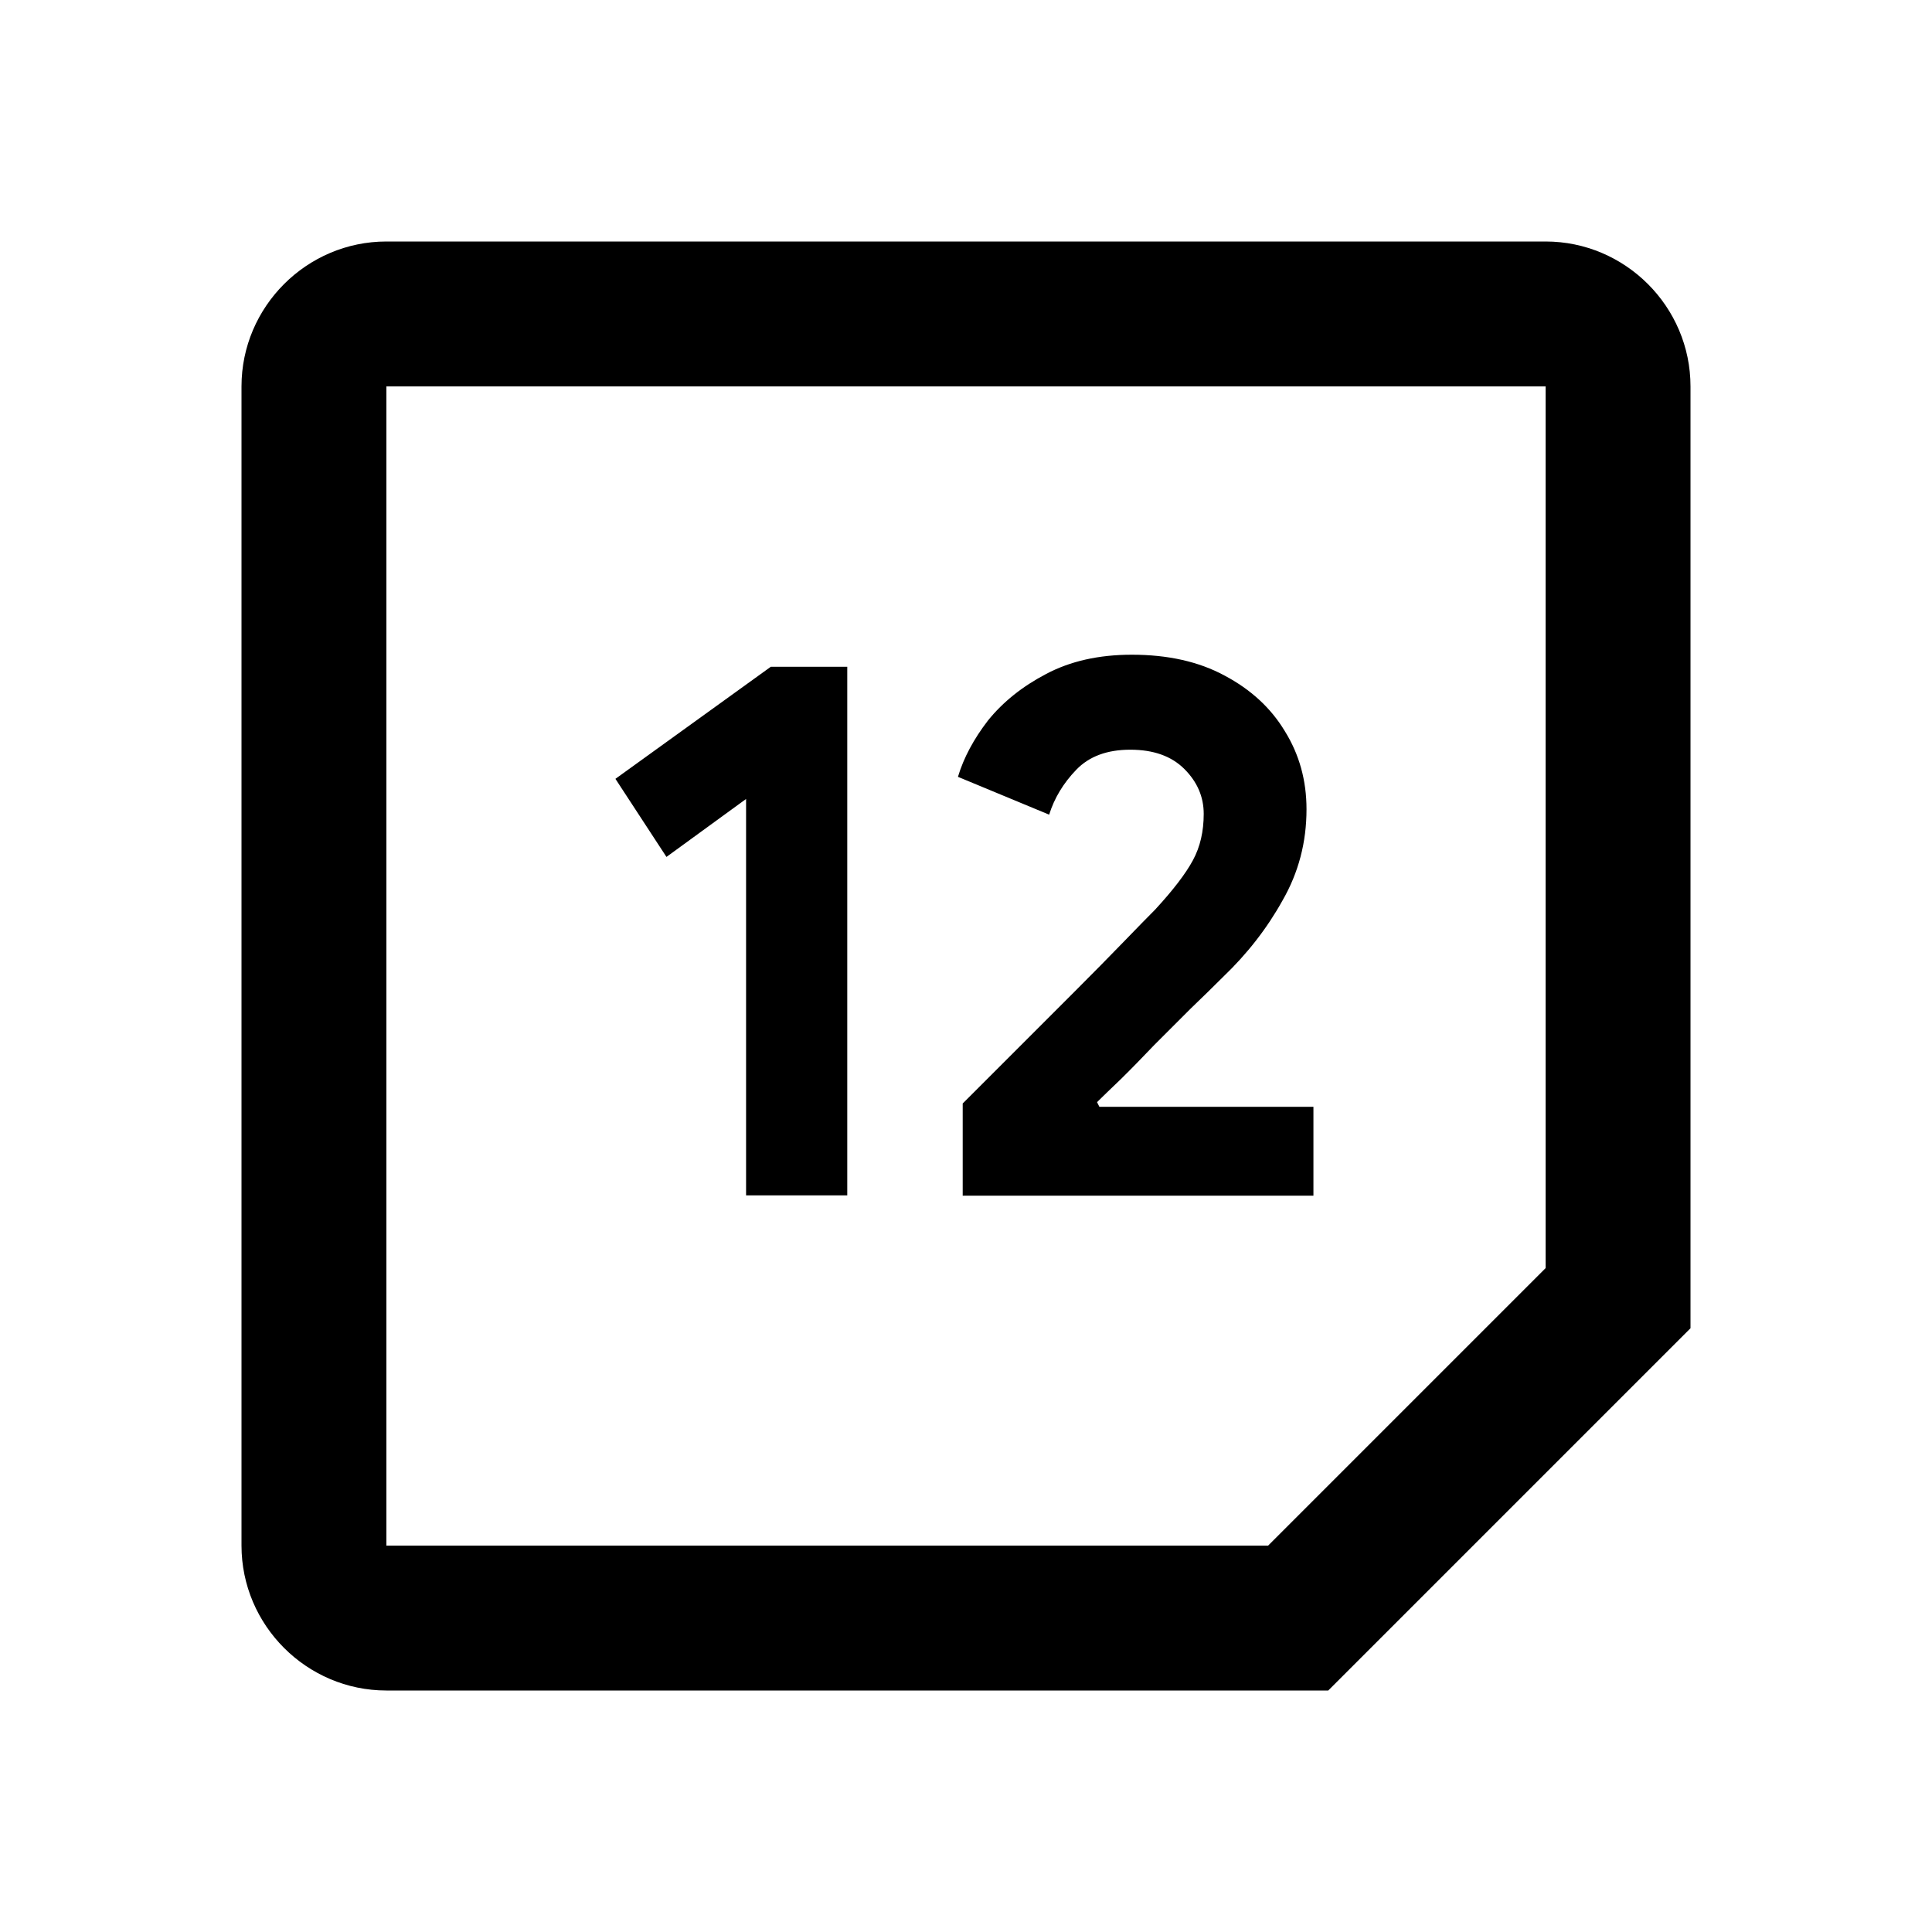 <?xml version="1.0" encoding="UTF-8"?>
<svg id="Layer_7" data-name="Layer 7" xmlns="http://www.w3.org/2000/svg" viewBox="0 0 24 24">
  <path id="path" d="M19.2,15.753l-3.447,3.447H4.8V4.8h14.4V15.753ZM4.8,3c-.99,0-1.8,.81-1.8,1.8v14.4c0,.99,.81,1.8,1.8,1.8h11.7l4.5-4.5V4.8c0-.99-.81-1.8-1.8-1.8H4.8Z"/>
  <path id="path_13" data-name="path 13" d="M9.268,14.85v-4.925l-.989,.72-.634-.97,1.93-1.392h.95v6.566h-1.258Zm2.691,0v-1.142c.013-.013,.09-.089,.23-.23l.518-.518c.211-.211,.426-.425,.643-.643,.224-.224,.426-.429,.605-.614,.179-.185,.311-.32,.394-.403,.224-.243,.381-.448,.47-.614,.09-.166,.134-.358,.134-.576,0-.211-.08-.397-.24-.557-.16-.16-.384-.24-.672-.24s-.512,.083-.672,.25c-.16,.166-.272,.352-.336,.557l-1.133-.47c.071-.237,.196-.47,.374-.701,.186-.23,.426-.422,.72-.576,.301-.16,.656-.24,1.066-.24,.448,0,.832,.086,1.152,.259,.326,.173,.576,.403,.749,.691,.179,.288,.269,.611,.269,.97,0,.41-.099,.787-.298,1.133-.192,.346-.438,.662-.739,.95-.115,.115-.25,.247-.403,.394l-.451,.451c-.147,.154-.284,.295-.413,.422-.128,.122-.227,.218-.298,.288l.029,.058h2.659v1.104h-4.358Z"/>
</svg>